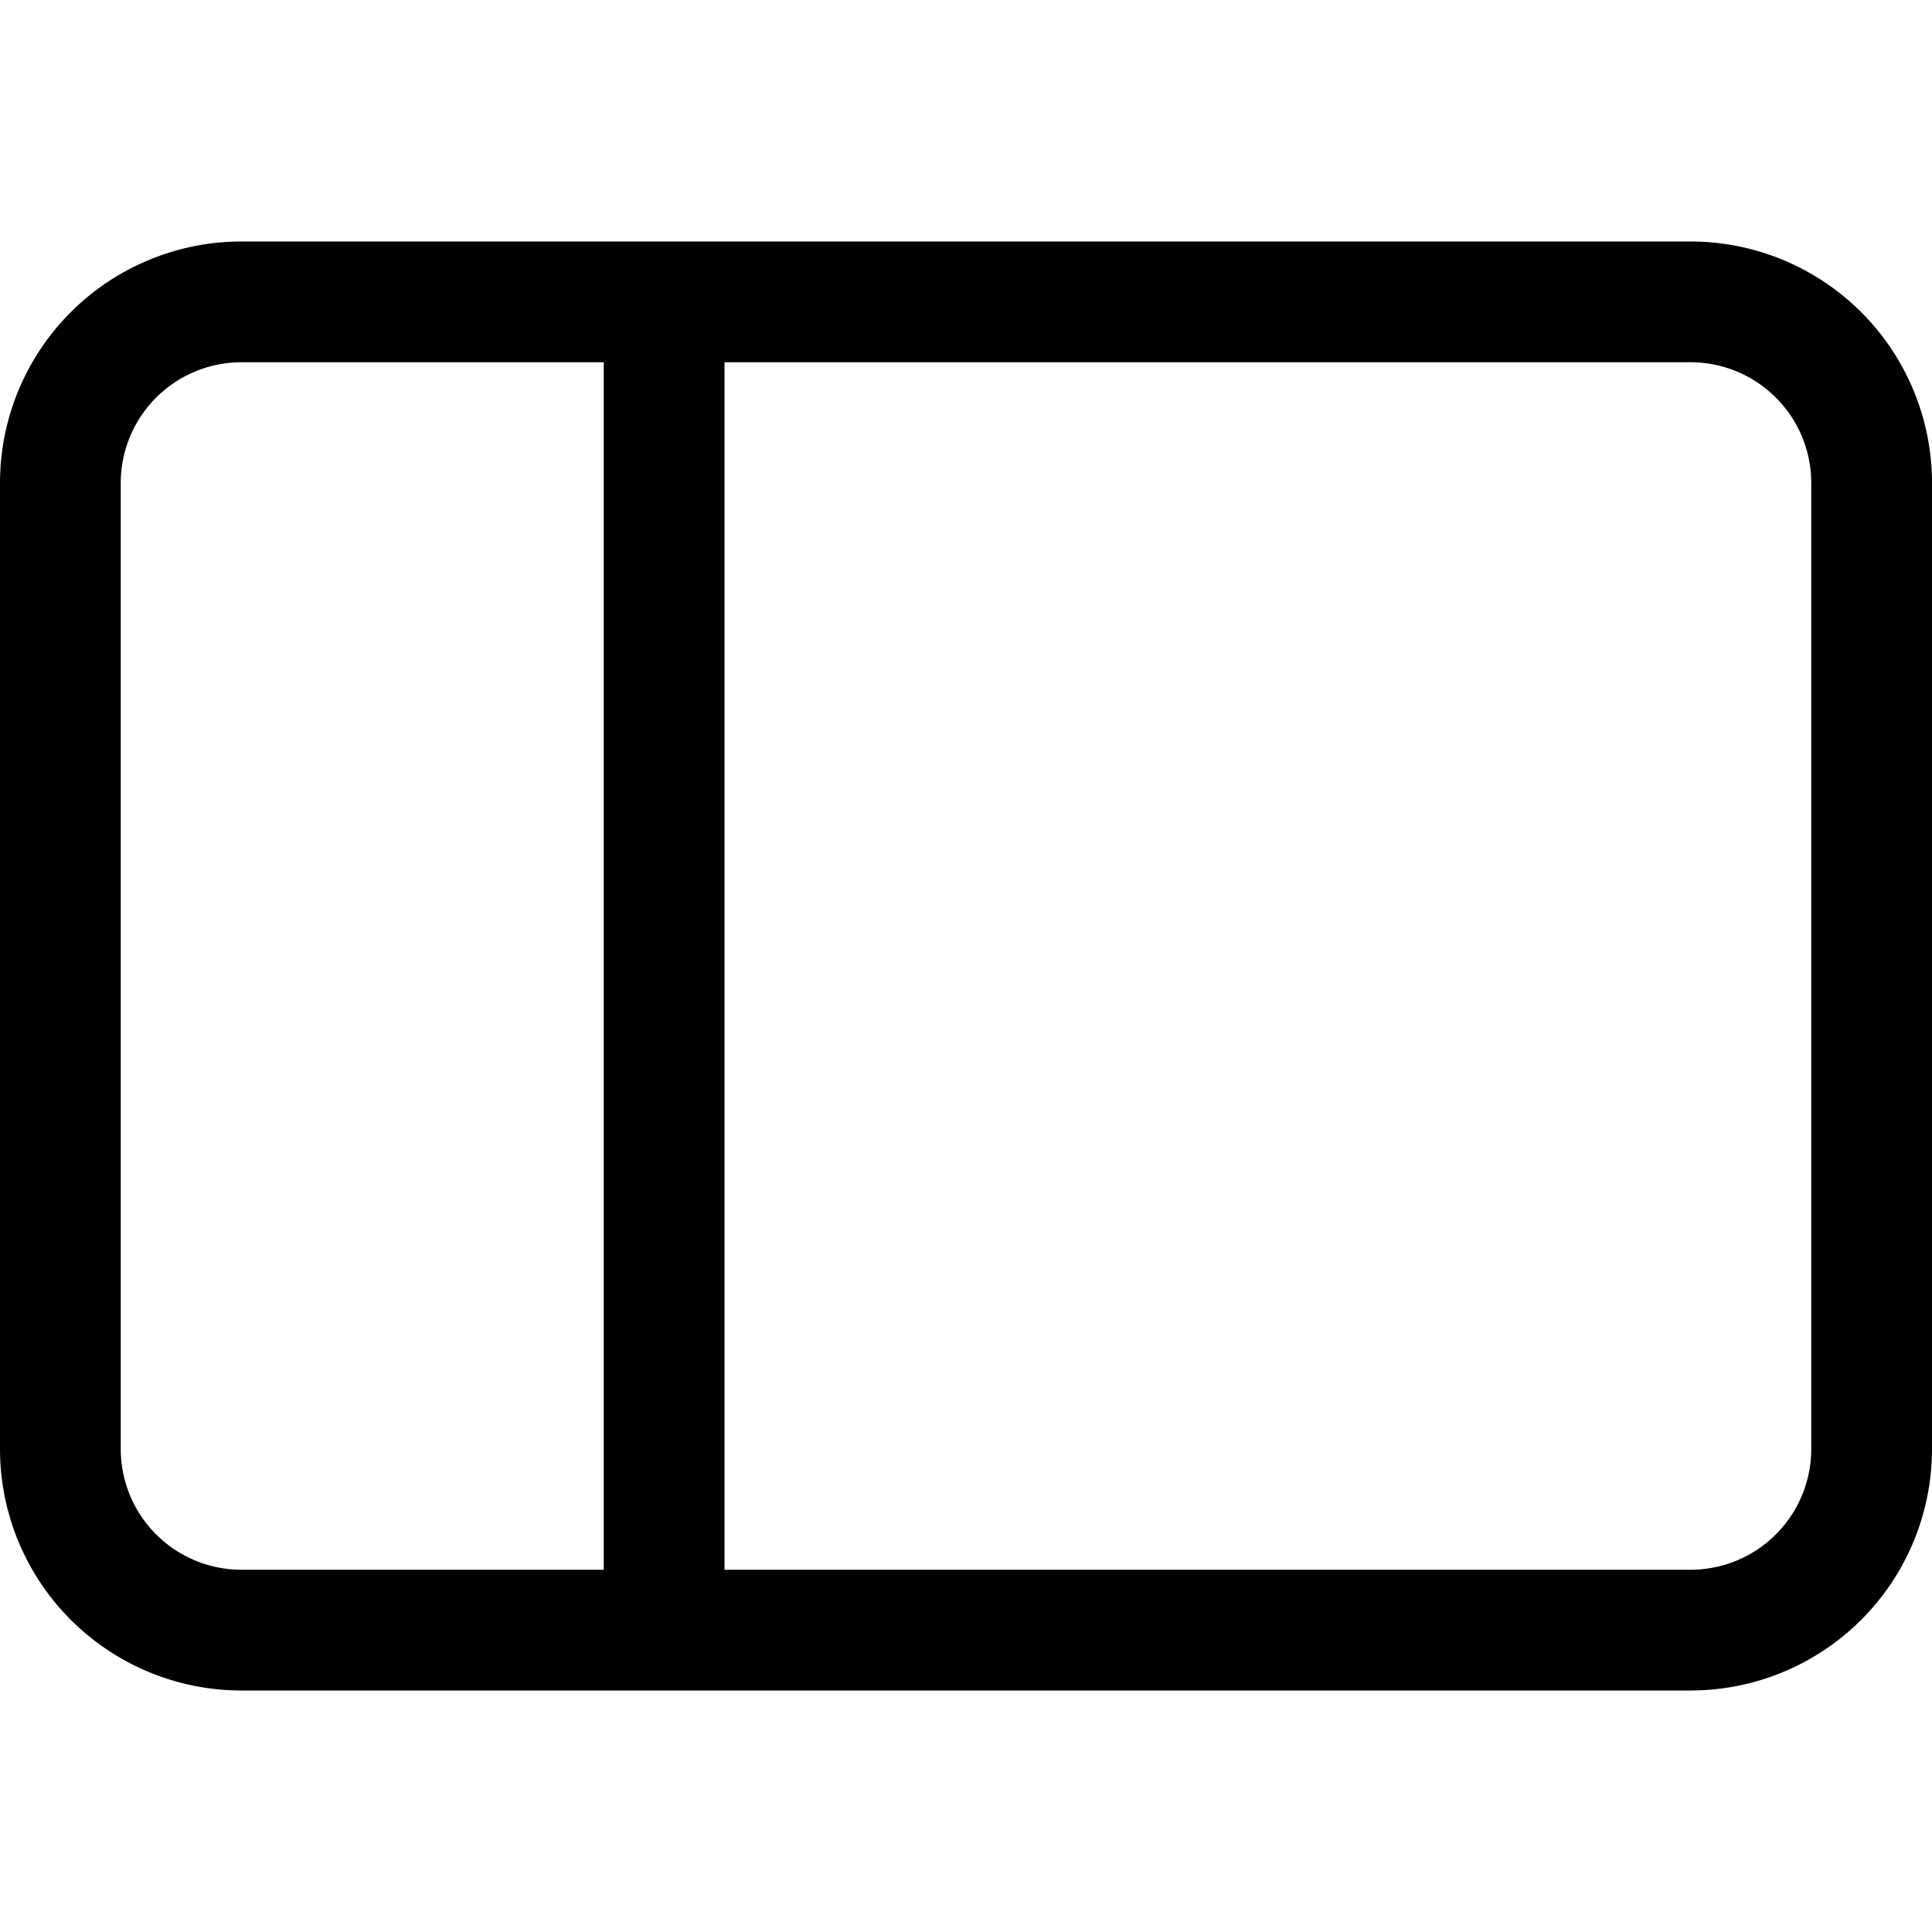 <svg xmlns="http://www.w3.org/2000/svg" width="16" height="16" fill="currentColor" viewBox="0 0 16 16">
  <path fill-rule="evenodd" d="M6 3h8a1 1 0 0 1 1 1v8a1 1 0 0 1-1 1H6V3ZM5 3H2a1 1 0 0 0-1 1v8a1 1 0 0 0 1 1h3V3ZM0 4a2 2 0 0 1 2-2h12a2 2 0 0 1 2 2v8a2 2 0 0 1-2 2H2a2 2 0 0 1-2-2V4Z" clip-rule="evenodd"/>
</svg>
